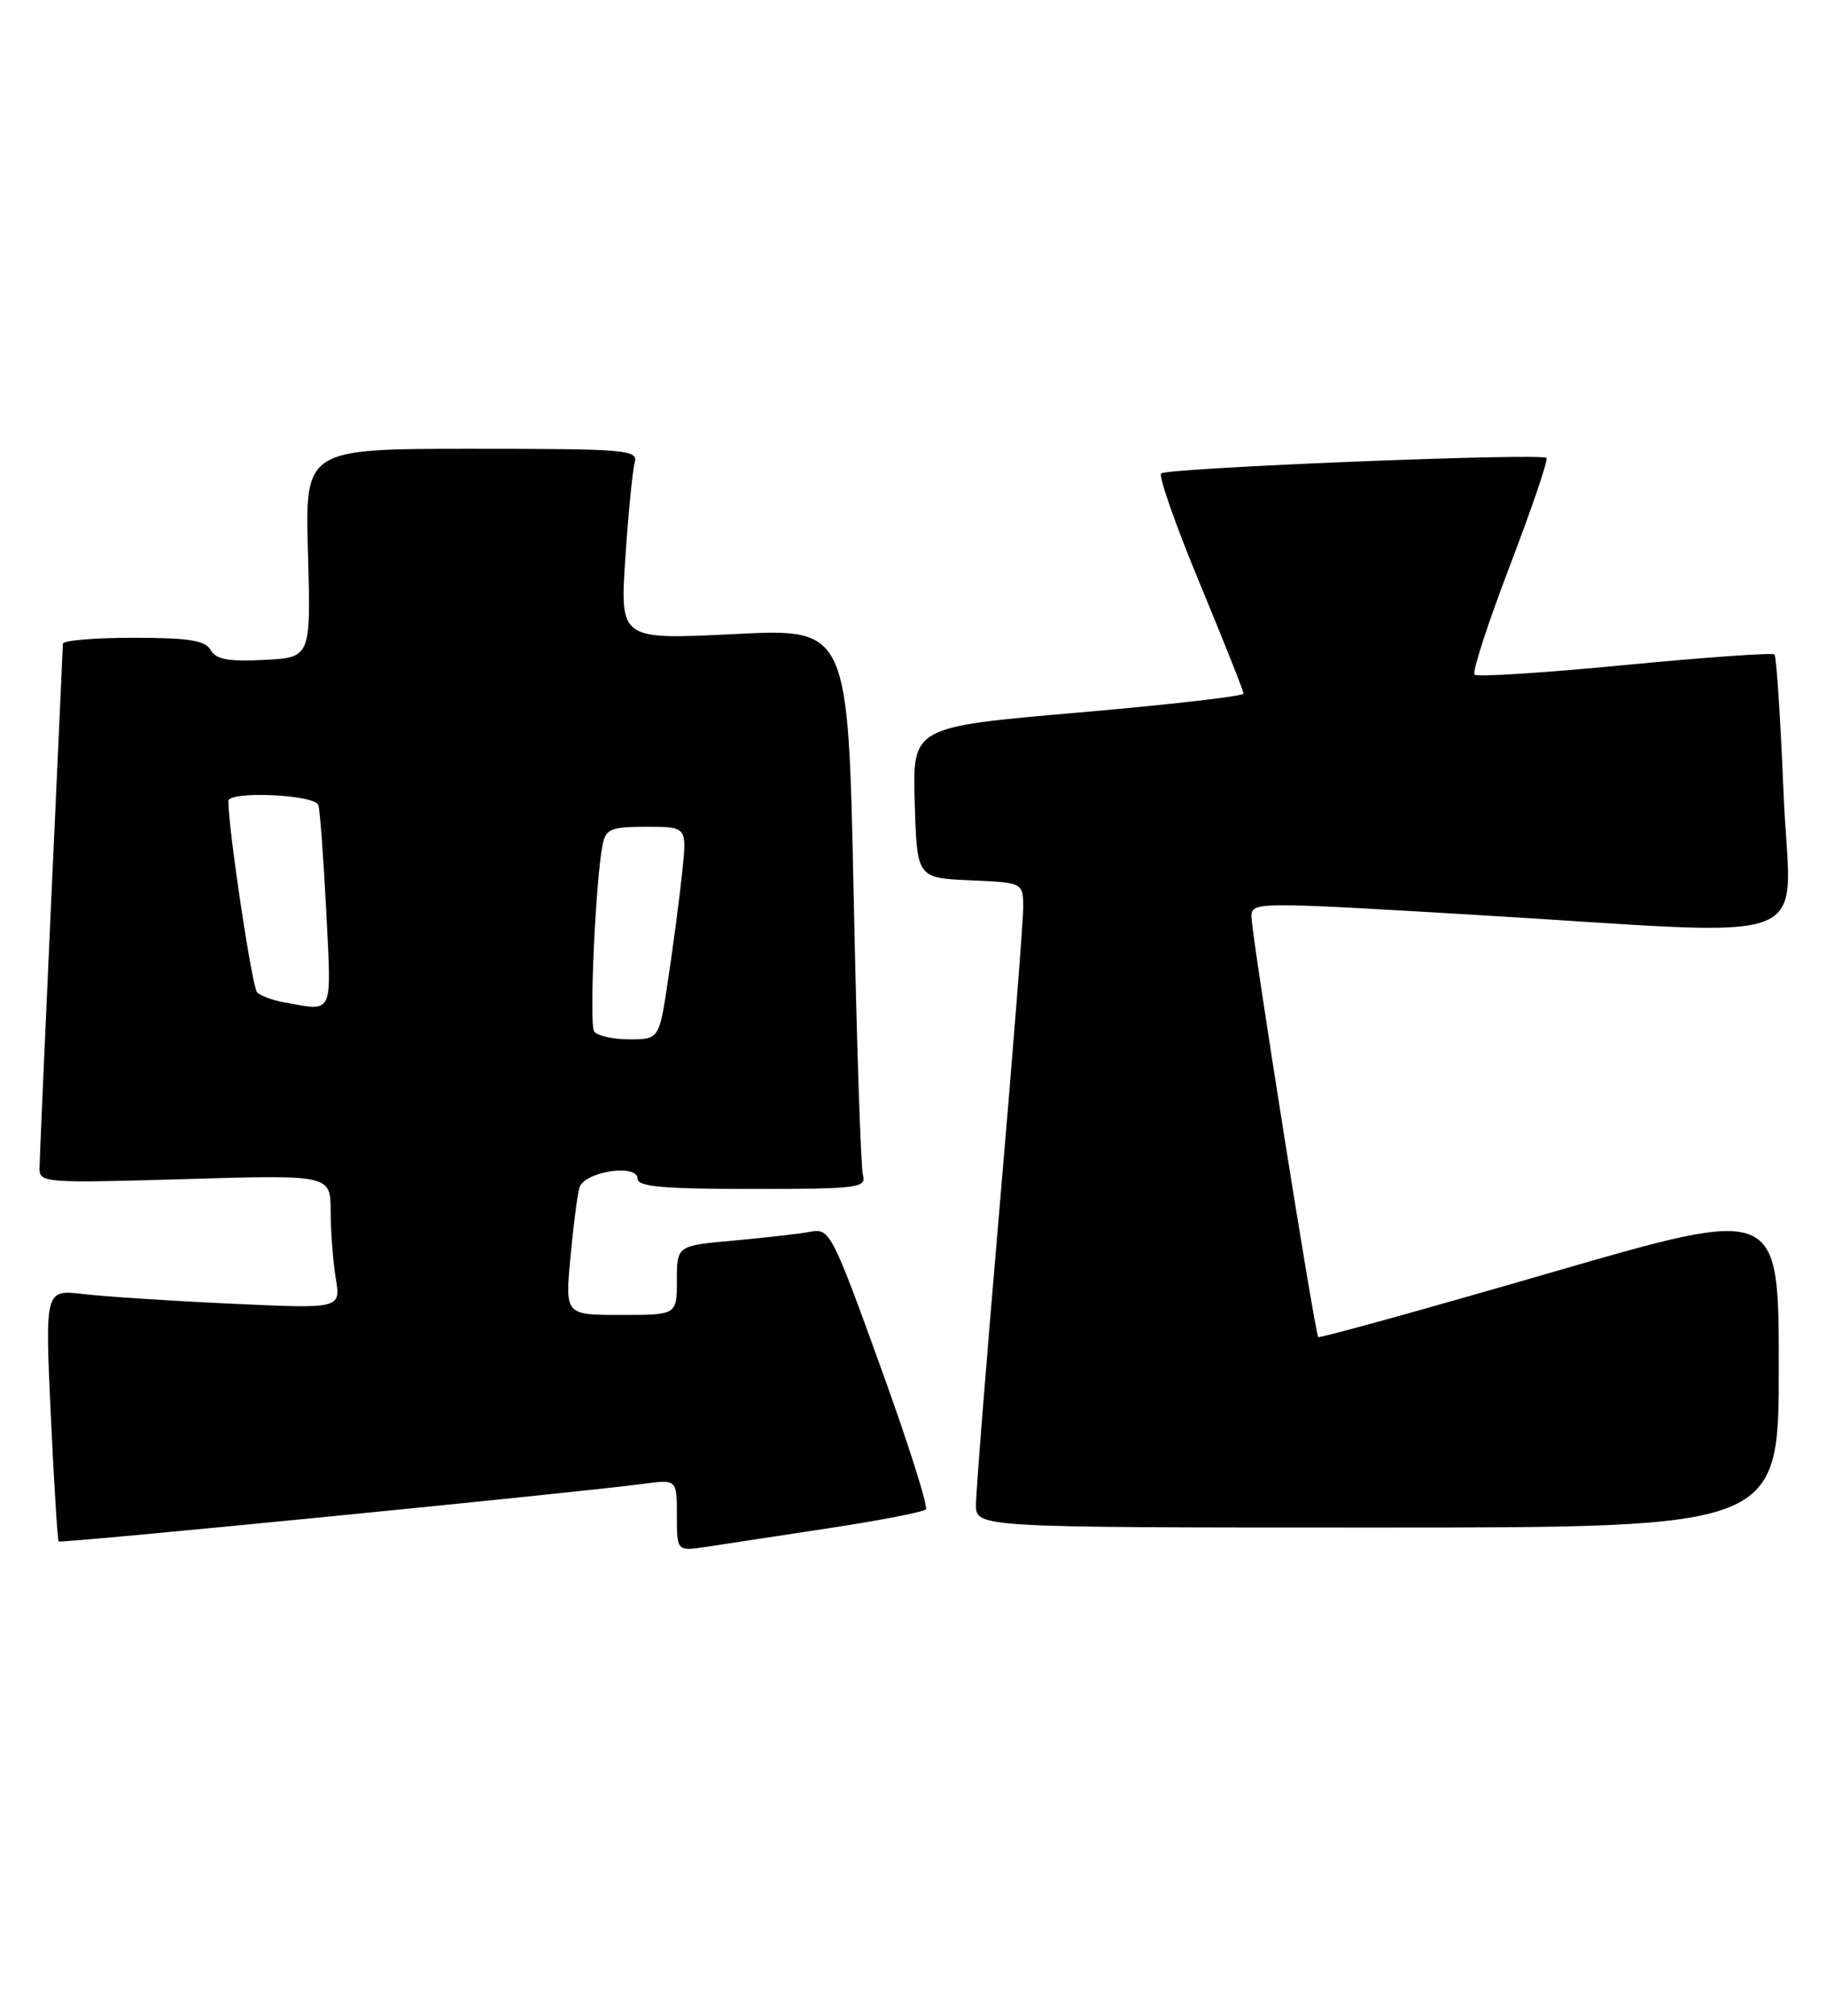 <?xml version="1.0" encoding="UTF-8" standalone="no"?>
<!DOCTYPE svg PUBLIC "-//W3C//DTD SVG 1.1//EN" "http://www.w3.org/Graphics/SVG/1.1/DTD/svg11.dtd" >
<svg xmlns="http://www.w3.org/2000/svg" xmlns:xlink="http://www.w3.org/1999/xlink" version="1.1" viewBox="0 0 232 256">
 <g >
 <path fill="currentColor"
d=" M 105.27 194.09 C 111.74 193.11 117.30 192.03 117.63 191.70 C 117.96 191.38 115.36 183.20 111.86 173.54 C 105.73 156.59 105.41 155.98 103.00 156.43 C 101.62 156.69 97.24 157.19 93.25 157.55 C 86.00 158.20 86.00 158.20 86.00 162.60 C 86.00 167.00 86.00 167.00 78.90 167.00 C 71.80 167.00 71.80 167.00 72.47 159.75 C 72.84 155.76 73.35 151.76 73.61 150.86 C 74.18 148.80 81.00 147.73 81.00 149.70 C 81.00 150.71 84.29 151.00 95.57 151.00 C 108.96 151.00 110.10 150.86 109.64 149.25 C 109.37 148.29 108.84 132.27 108.46 113.65 C 107.76 79.80 107.76 79.80 93.27 80.53 C 78.77 81.25 78.77 81.25 79.45 70.88 C 79.83 65.17 80.37 59.71 80.64 58.75 C 81.10 57.12 79.65 57.00 59.94 57.00 C 38.75 57.00 38.75 57.00 39.13 70.25 C 39.50 83.50 39.50 83.50 33.57 83.81 C 29.02 84.04 27.44 83.75 26.77 82.56 C 26.08 81.33 24.01 81.00 16.95 81.00 C 12.03 81.00 7.99 81.34 7.99 81.75 C 7.98 82.16 7.31 96.90 6.50 114.50 C 5.70 132.10 5.03 147.35 5.02 148.40 C 5.00 150.22 5.80 150.27 23.50 149.75 C 42.00 149.20 42.00 149.20 42.01 153.85 C 42.02 156.41 42.31 160.24 42.66 162.36 C 43.30 166.22 43.30 166.22 29.40 165.57 C 21.75 165.22 13.30 164.67 10.61 164.35 C 5.72 163.77 5.72 163.77 6.45 179.64 C 6.86 188.36 7.31 195.62 7.45 195.77 C 7.71 196.04 73.43 189.56 81.75 188.45 C 86.00 187.88 86.00 187.88 86.00 192.45 C 86.00 197.02 86.00 197.02 89.75 196.45 C 91.81 196.14 98.80 195.08 105.27 194.09 Z  M 226.00 173.61 C 226.00 153.22 226.00 153.22 196.89 161.67 C 180.88 166.31 167.65 169.98 167.49 169.81 C 167.06 169.36 159.00 118.66 159.00 116.41 C 159.00 114.53 159.52 114.53 187.25 116.18 C 232.45 118.86 227.42 120.82 226.61 100.79 C 226.22 91.32 225.70 83.37 225.46 83.12 C 225.21 82.87 216.66 83.48 206.46 84.46 C 196.27 85.45 187.66 86.00 187.34 85.68 C 187.03 85.36 189.05 79.13 191.84 71.84 C 194.63 64.54 196.72 58.39 196.49 58.16 C 195.84 57.50 148.24 59.42 147.53 60.13 C 147.18 60.48 149.40 66.78 152.45 74.13 C 155.50 81.49 158.00 87.77 158.00 88.09 C 158.00 88.42 148.53 89.50 136.97 90.50 C 115.93 92.32 115.93 92.32 116.22 101.91 C 116.50 111.50 116.50 111.50 123.25 111.80 C 130.00 112.09 130.00 112.09 130.00 115.30 C 130.00 117.06 128.65 134.18 127.00 153.35 C 125.35 172.51 124.00 189.50 124.00 191.10 C 124.00 194.00 124.00 194.00 175.00 194.00 C 226.00 194.00 226.00 194.00 226.00 173.61 Z  M 75.48 130.97 C 74.84 129.94 75.69 111.50 76.57 107.25 C 76.98 105.27 77.65 105.00 82.16 105.00 C 87.28 105.00 87.28 105.00 86.68 110.75 C 86.35 113.91 85.55 119.99 84.91 124.25 C 83.76 132.00 83.76 132.00 79.94 132.00 C 77.84 132.00 75.83 131.54 75.48 130.97 Z  M 36.00 127.28 C 34.62 127.03 33.13 126.47 32.67 126.04 C 32.04 125.43 29.06 105.67 29.01 101.75 C 28.99 100.41 40.03 100.90 40.45 102.25 C 40.66 102.94 41.11 109.01 41.45 115.75 C 42.12 129.20 42.48 128.44 36.00 127.28 Z "/>
</g>
</svg>